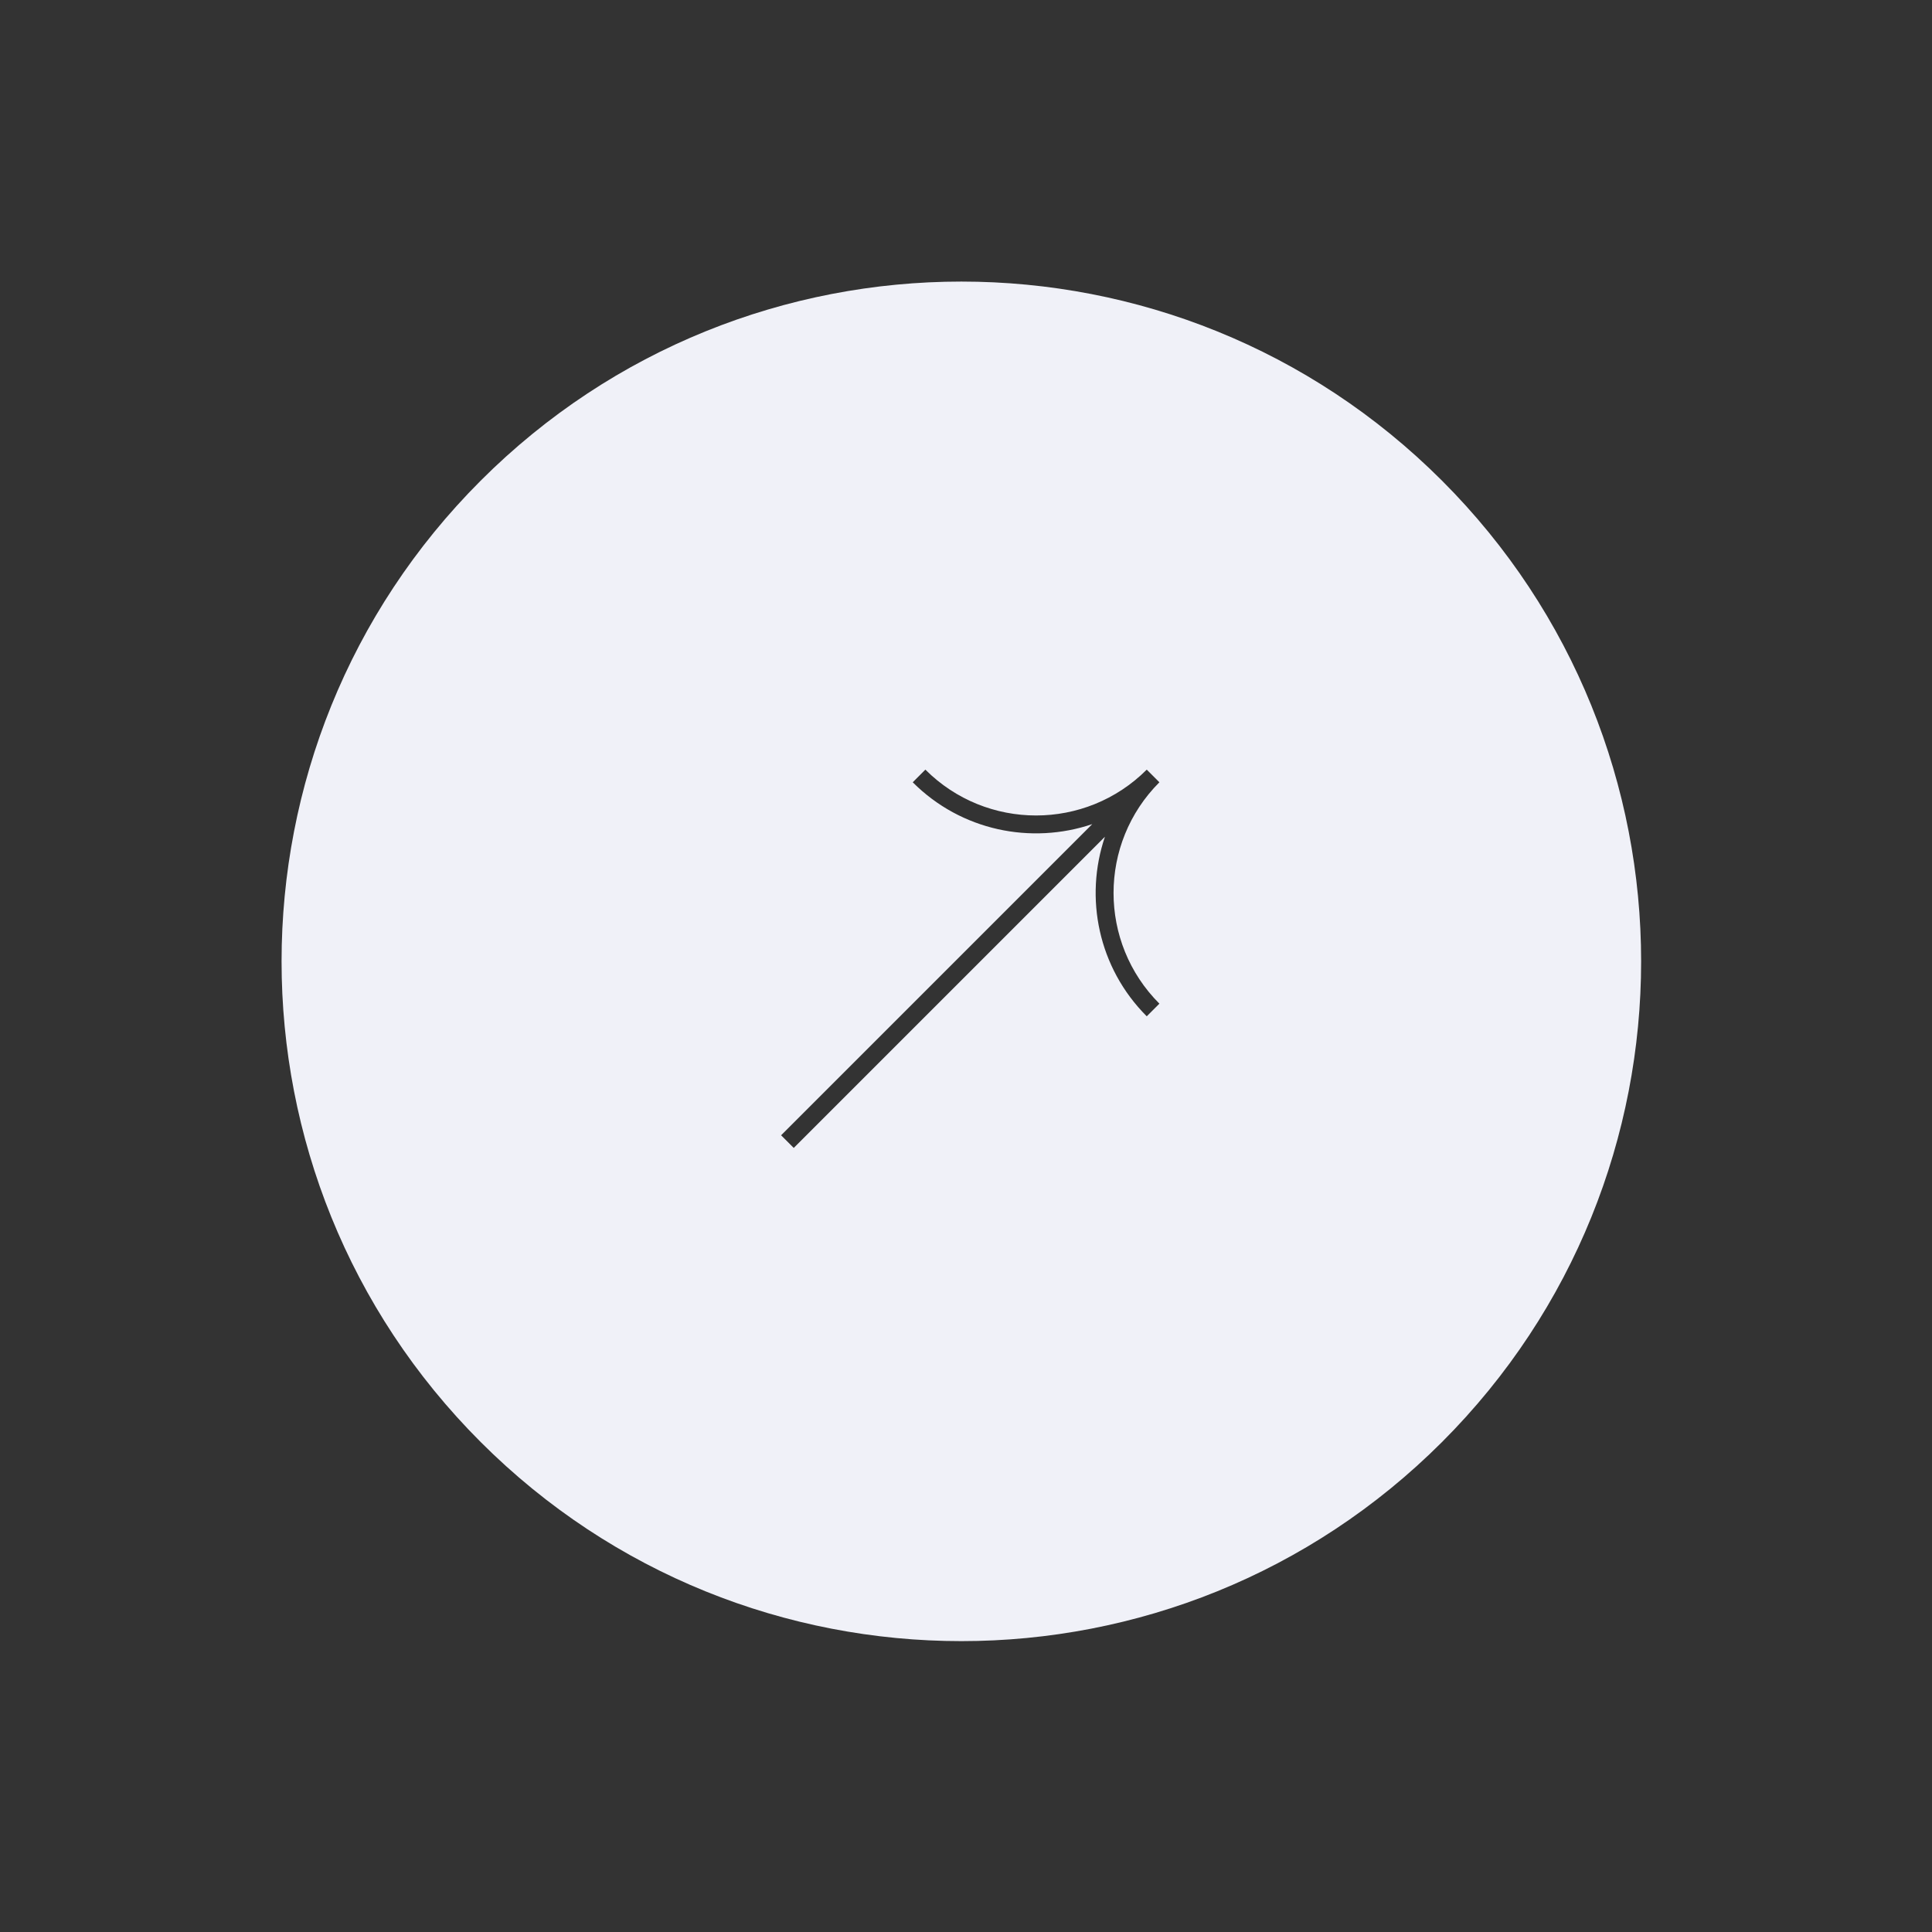 <svg width="108" height="108" viewBox="0 0 108 108" fill="none" xmlns="http://www.w3.org/2000/svg">
<rect x="0" y="0" width="108" height="108" fill="#333333" stroke="none"/>
<path fill-rule="evenodd" clip-rule="evenodd" d="M80.61 80.61C95.45 65.77 95.45 41.71 80.61 26.87C65.77 12.03 41.71 12.03 26.87 26.87C12.03 41.71 12.03 65.77 26.87 80.61C41.71 95.45 65.77 95.45 80.61 80.61ZM64.104 43.023C60.687 46.44 55.146 46.44 51.729 43.023L51.022 43.73C53.737 46.445 57.654 47.224 61.059 46.068L43.664 63.463L44.371 64.17L61.766 46.775C60.61 50.18 61.389 54.097 64.104 56.812L64.811 56.105C61.394 52.688 61.394 47.147 64.811 43.73L64.104 43.023Z" fill="#F0F1F8"/>
</svg>
